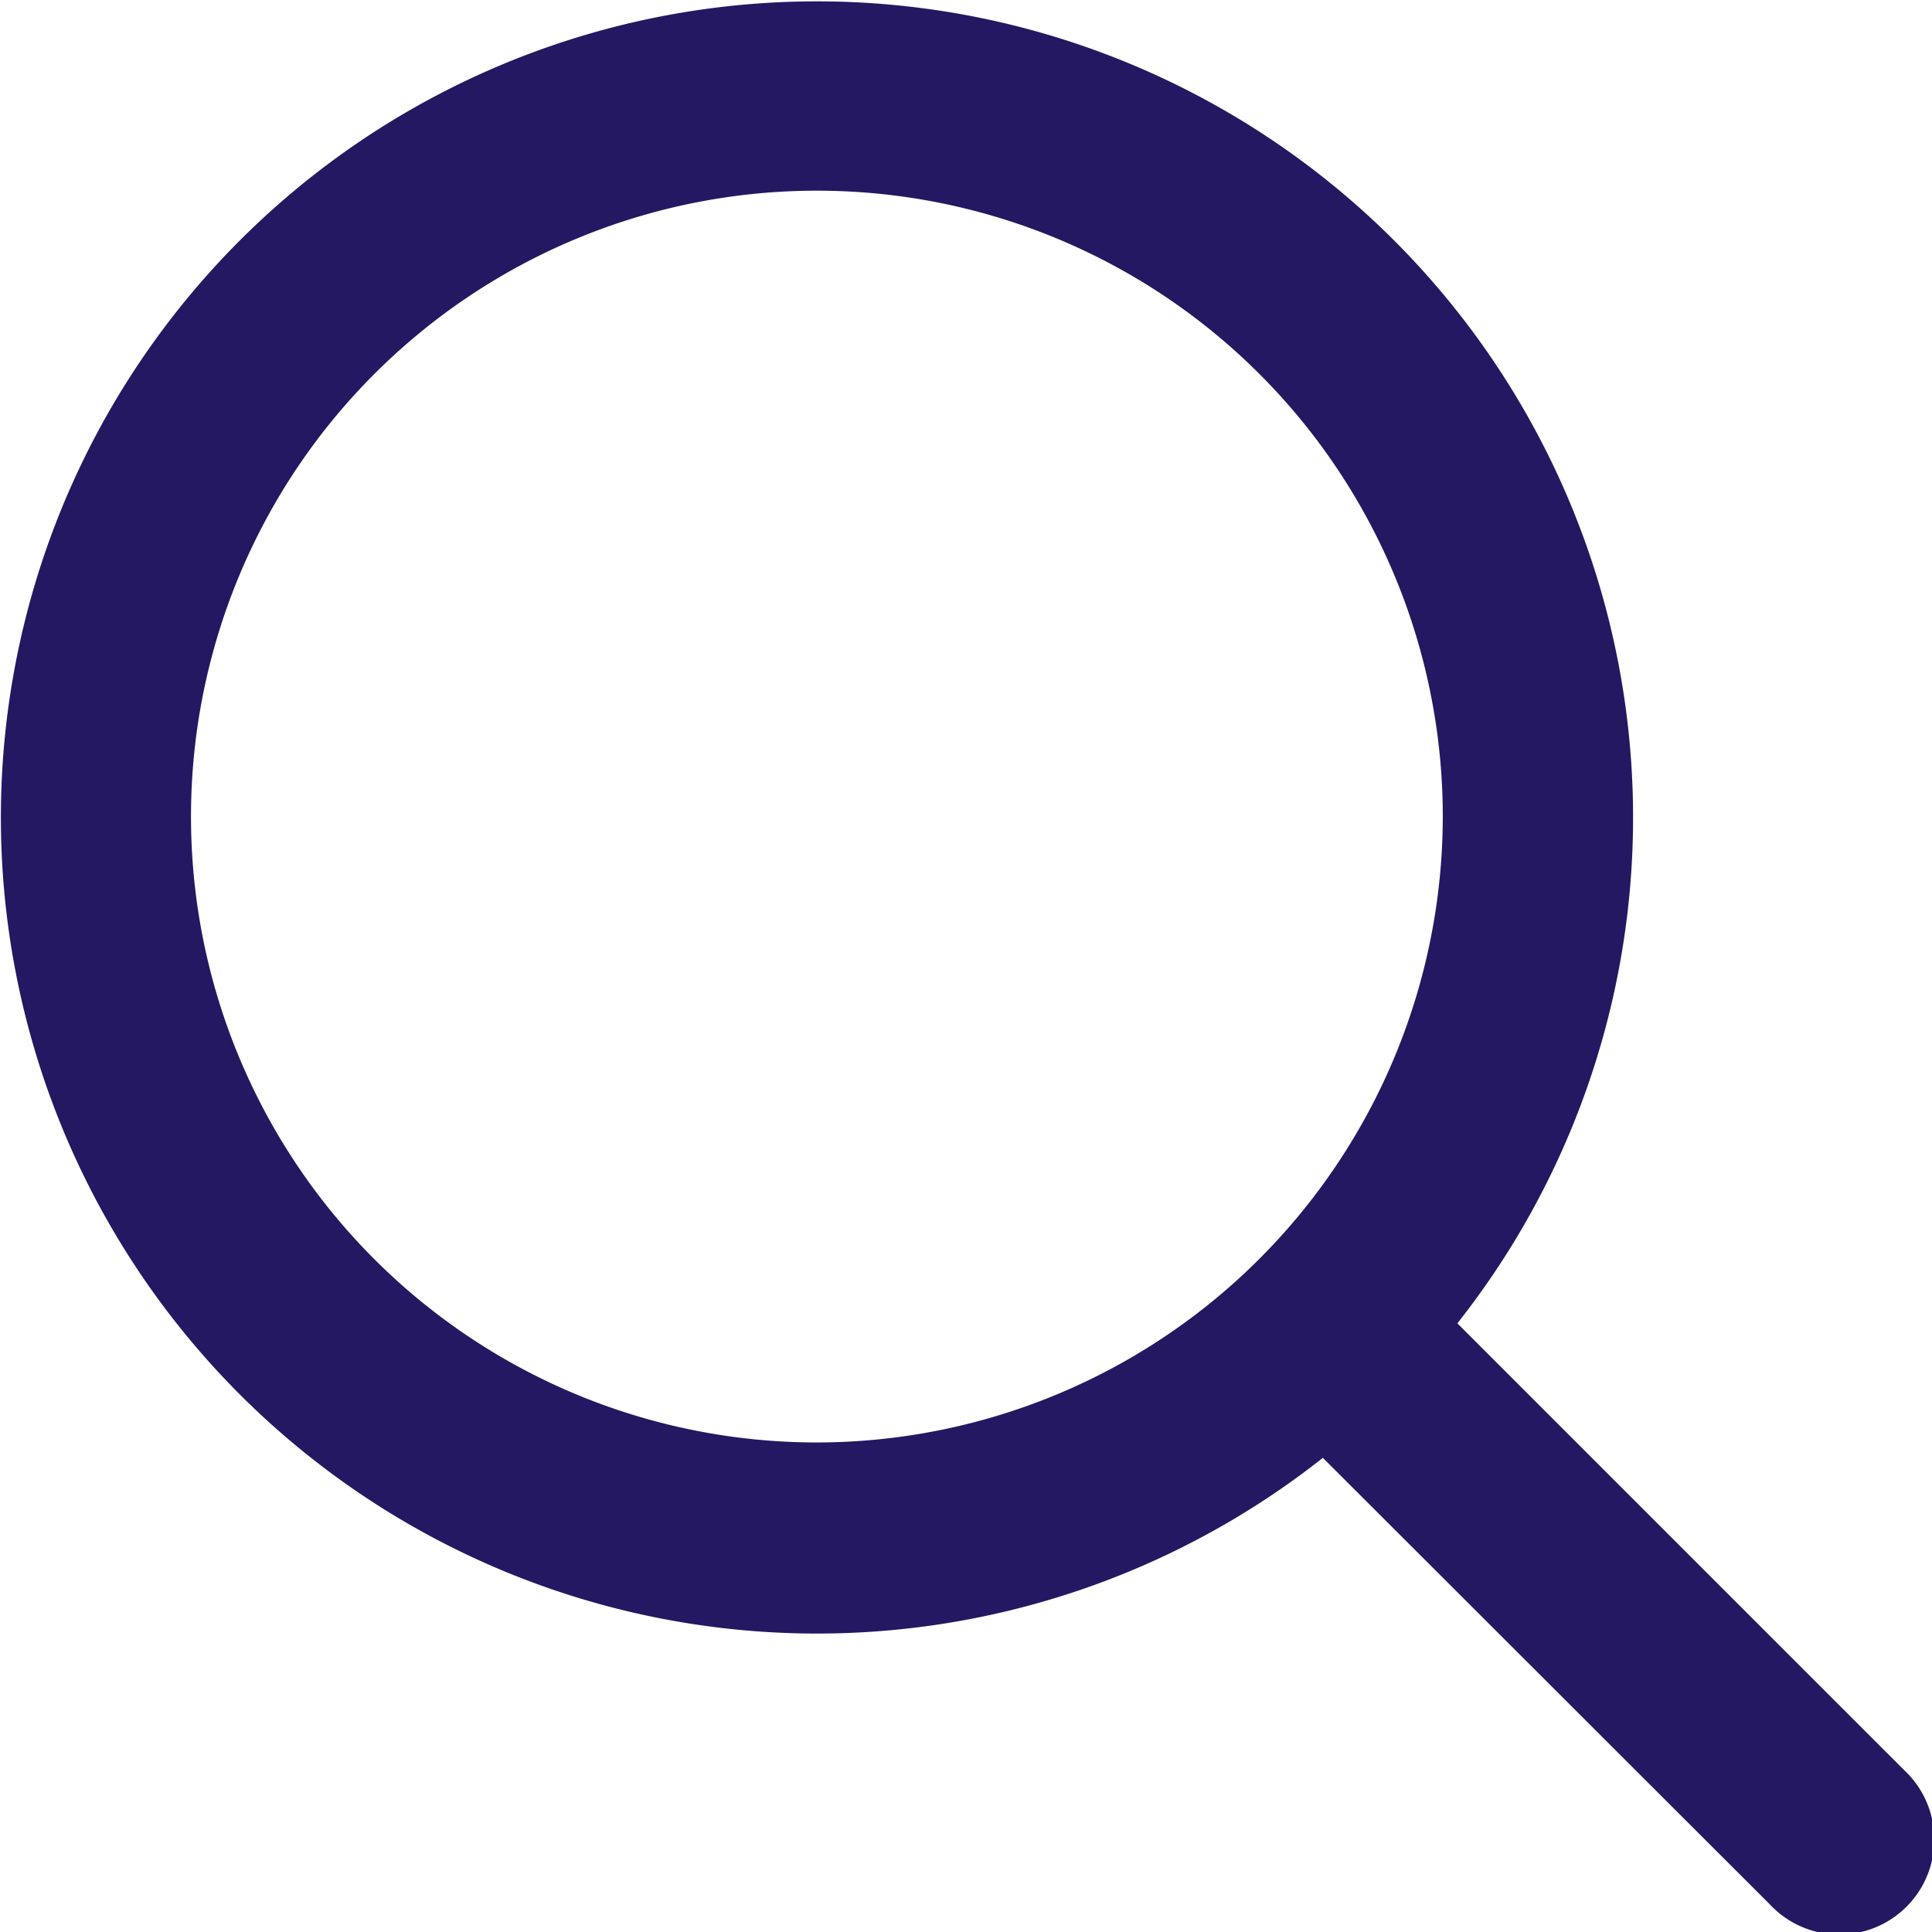 <svg xmlns="http://www.w3.org/2000/svg" xmlns:xlink="http://www.w3.org/1999/xlink" width="12.199" height="12.2" viewBox="0 0 12.199 12.2">
  <defs>
    <clipPath id="clip-path">
      <path id="Trazado_86" data-name="Trazado 86" d="M14.853-362.852l-2.885-2.885a5.04,5.04,0,0,0,1.146-3.206A5.059,5.059,0,0,0,8.057-374,5.057,5.057,0,0,0,3-368.943a5.057,5.057,0,0,0,5.057,5.057,5.031,5.031,0,0,0,3.2-1.144l2.885,2.882a.5.5,0,0,0,.708,0A.5.5,0,0,0,14.853-362.852Zm-6.8-2.04A4.056,4.056,0,0,1,4-368.943,4.058,4.058,0,0,1,8.057-373a4.059,4.059,0,0,1,4.053,4.053A4.057,4.057,0,0,1,8.057-364.892Z" fill="none"/>
    </clipPath>
  </defs>
  <g id="Grupo_376" data-name="Grupo 376" transform="translate(12107.1 1620.1)">
    <g id="Grupo_62" data-name="Grupo 62" transform="translate(-12110 -1246)" clip-path="url(#clip-path)">
      <path id="Trazado_85" data-name="Trazado 85" d="M-2-379H20v22H-2Z" fill="#241862"/>
    </g>
    <g id="Grupo_63" data-name="Grupo 63" transform="translate(-12107 -1620)">
      <path id="Trazado_87" data-name="Trazado 87" d="M11.853,11.148,8.968,8.263a5.053,5.053,0,1,0-.708.708l2.885,2.882a.5.5,0,1,0,.708-.705Zm-6.8-2.04A4.052,4.052,0,1,1,9.11,5.057,4.056,4.056,0,0,1,5.057,9.108Z" fill="none" stroke="#241862" stroke-width="0.2"/>
    </g>
  </g>
</svg>

